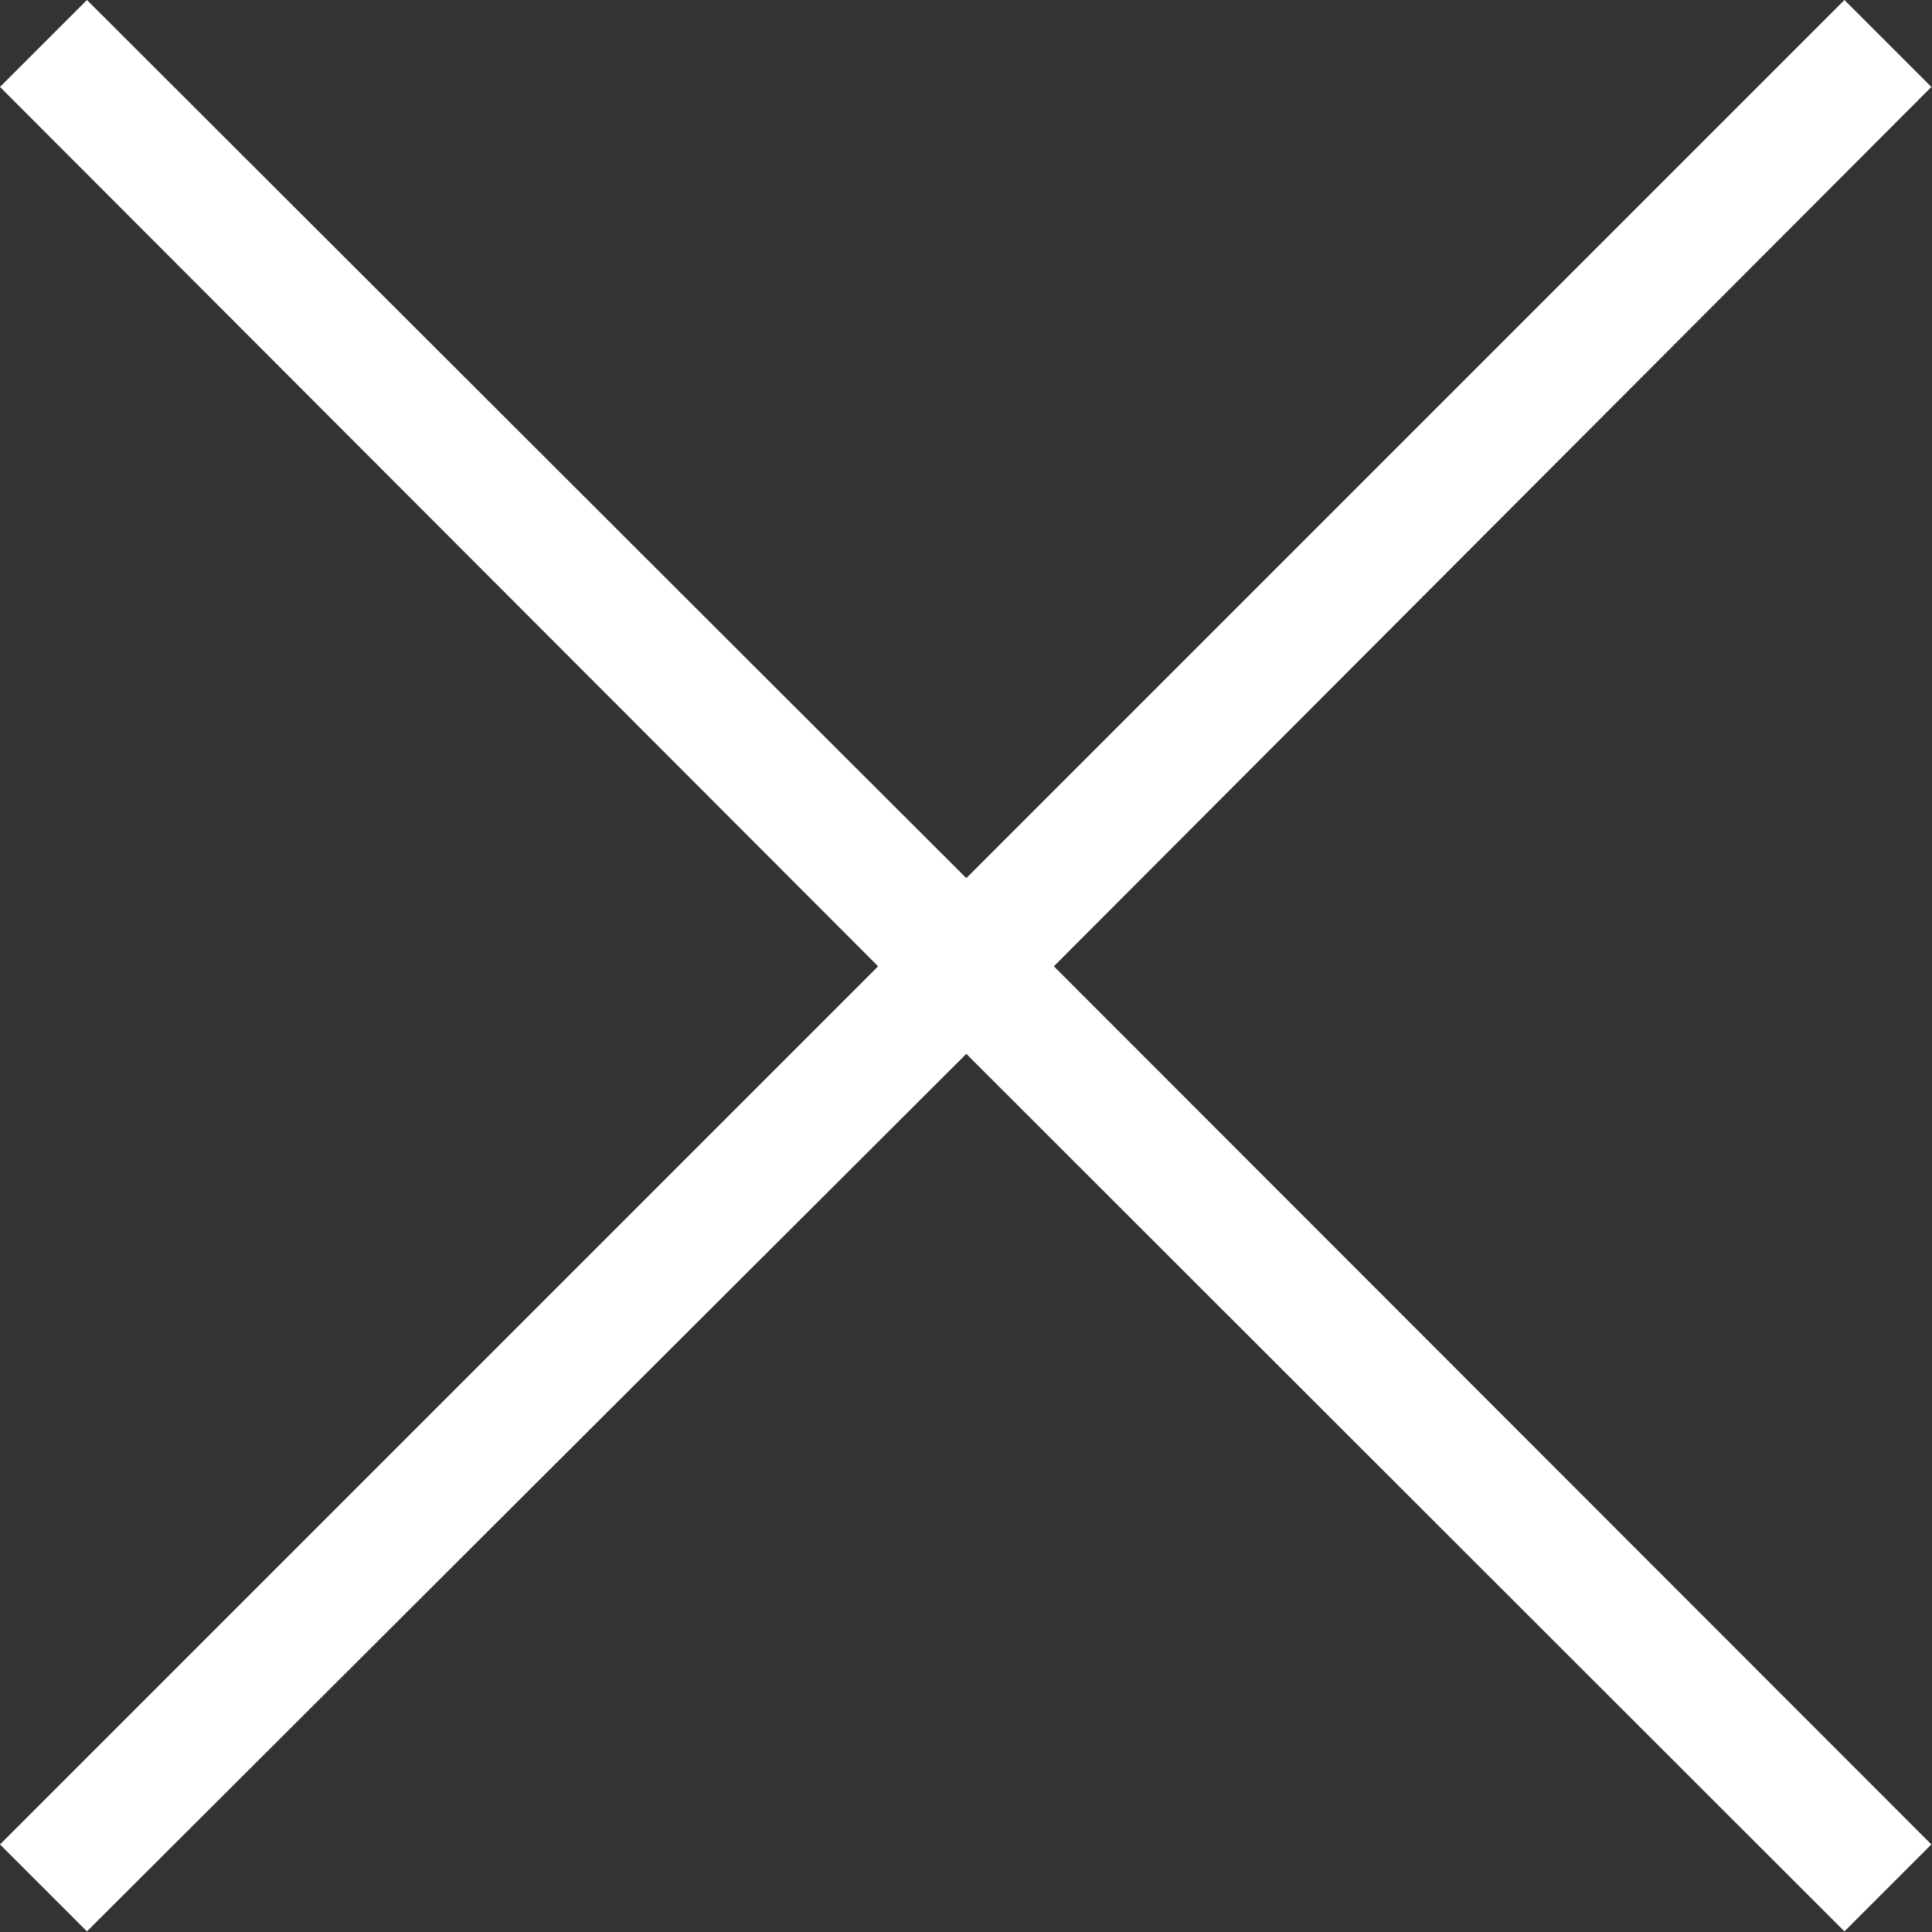 <svg xmlns="http://www.w3.org/2000/svg" viewBox="0 0 31.11 31.11">
  <rect x="0" y="0" width="31.11" height="31.11" fill="#333333" stroke="none"/>
  <path fill="#FFF" d="M31.1 1.4L29.7 0 15.56 14.14 1.4 0 0 1.4l14.14 14.16L0 29.7l1.4 1.4 14.16-14.13L29.7 31.1l1.4-1.4-14.13-14.14"/>
</svg>